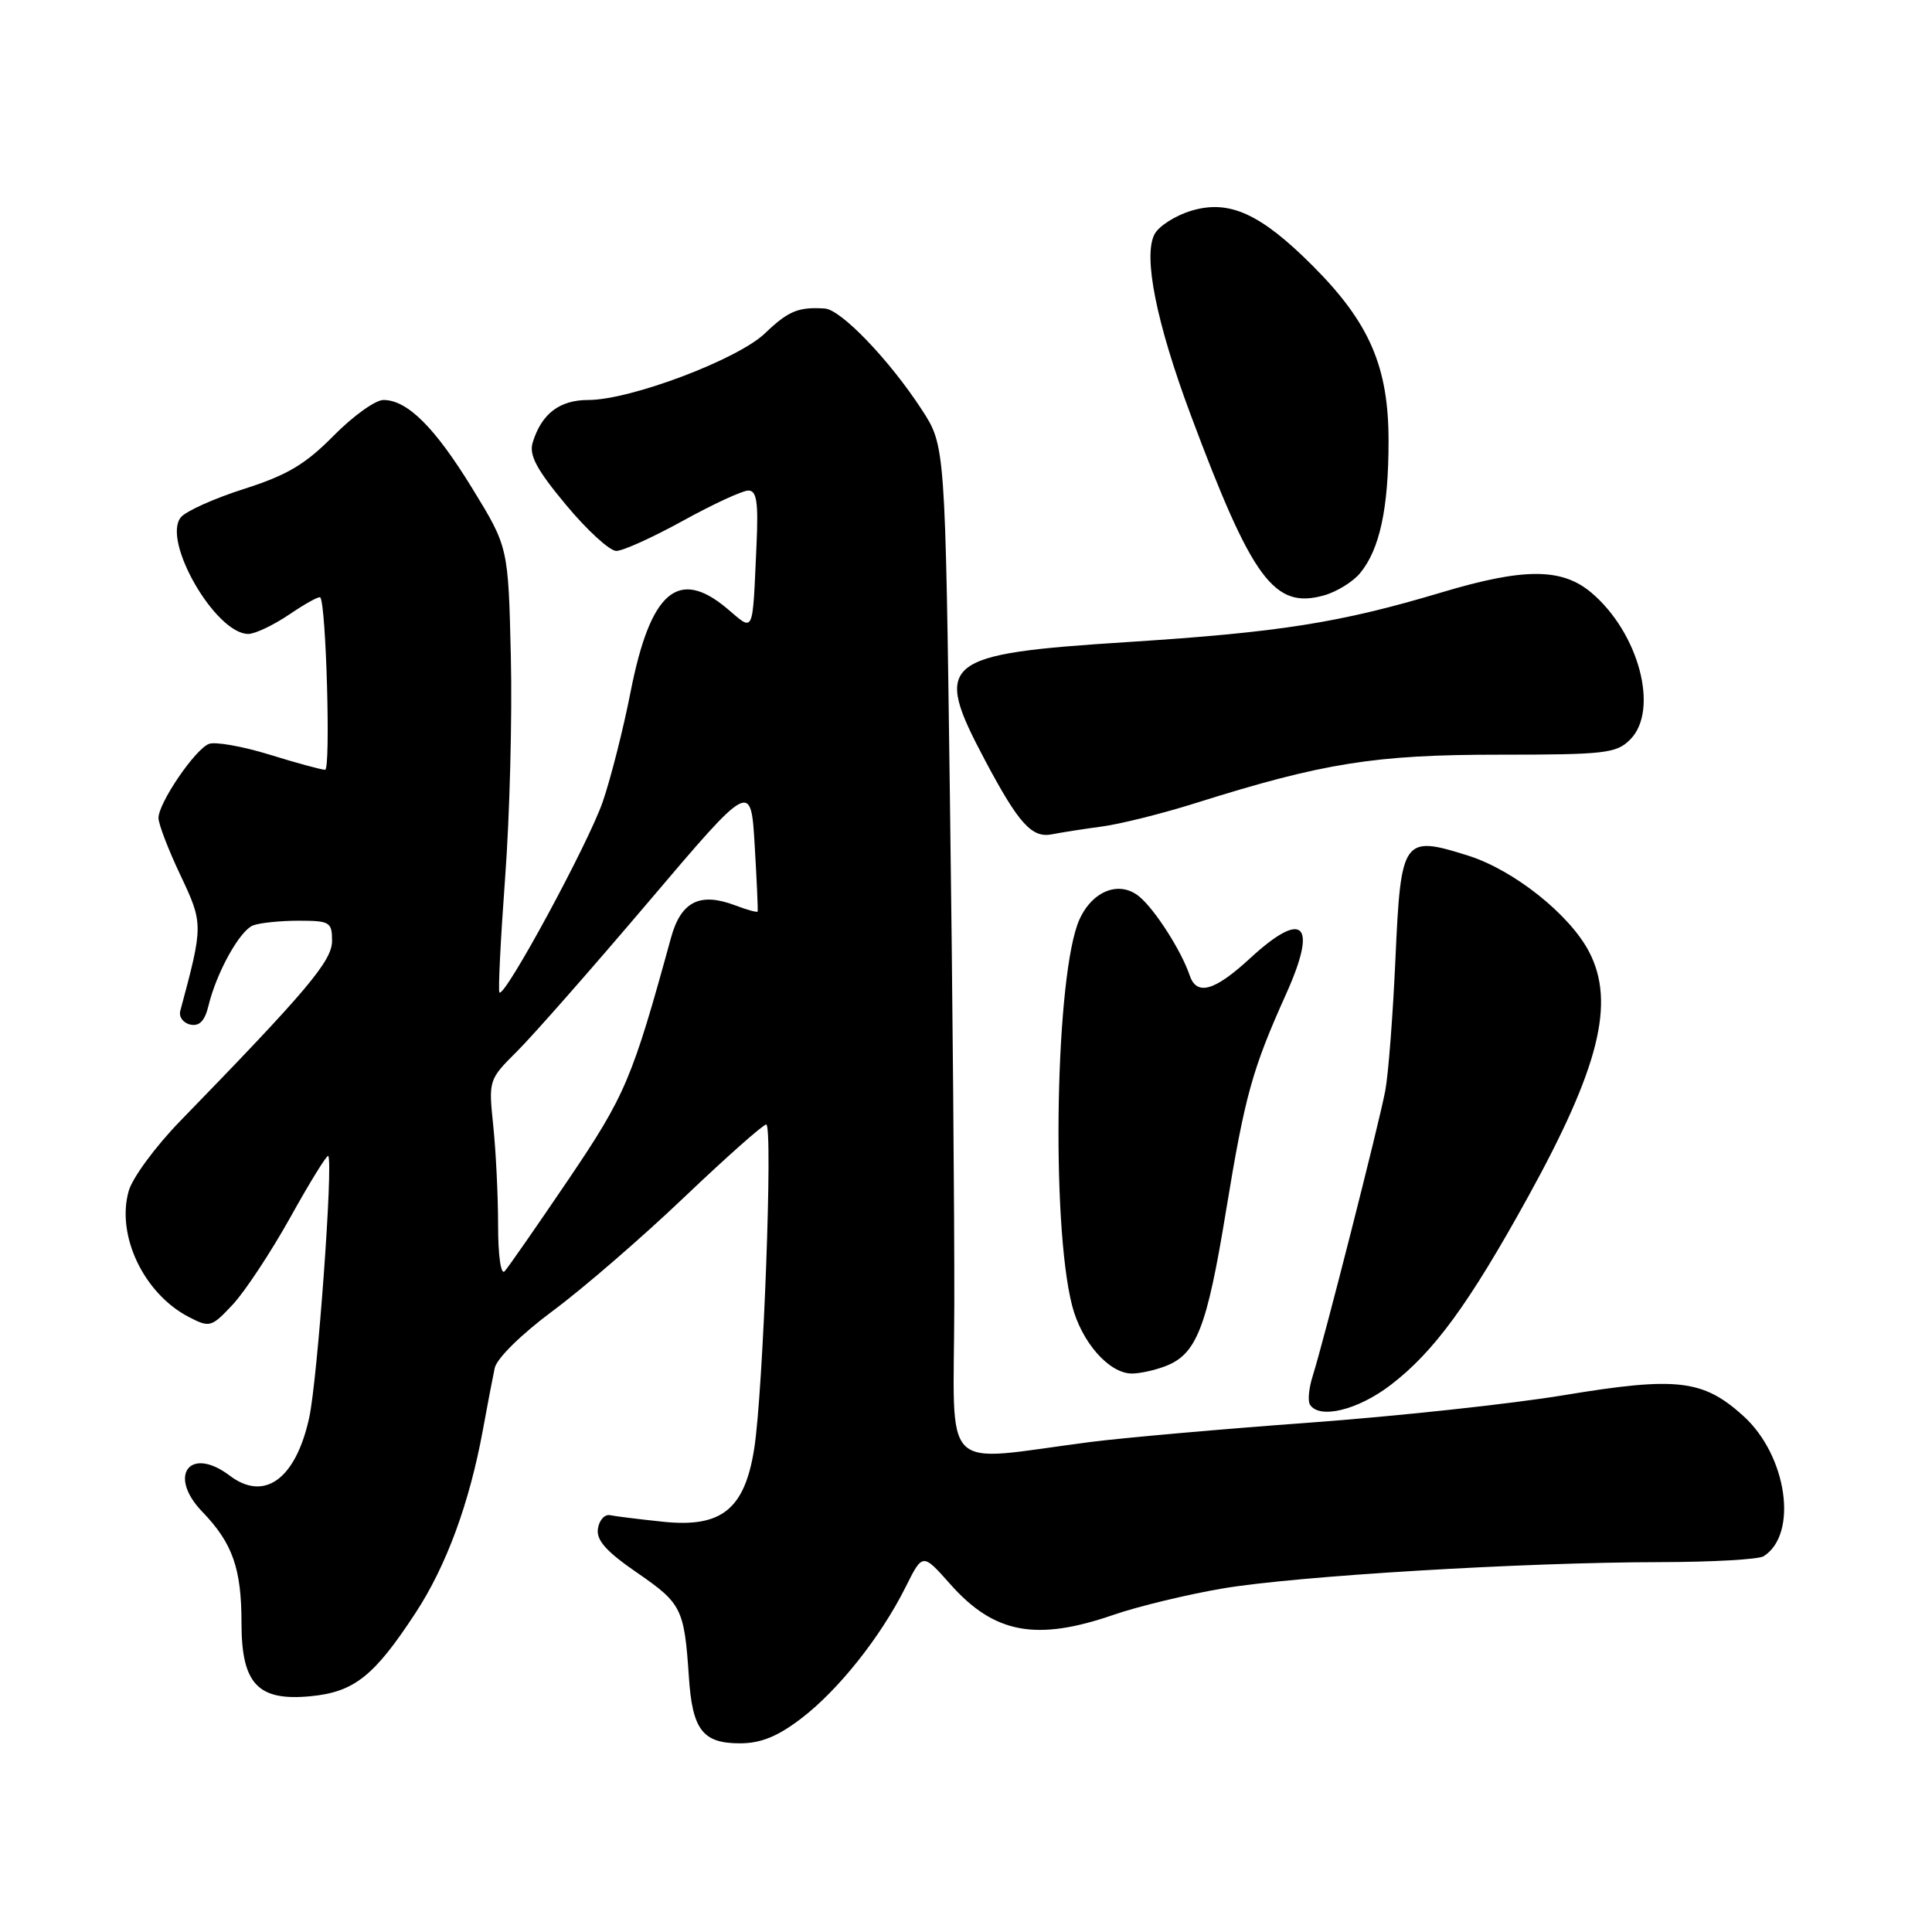 <?xml version="1.0" encoding="UTF-8" standalone="no"?>
<!DOCTYPE svg PUBLIC "-//W3C//DTD SVG 1.1//EN" "http://www.w3.org/Graphics/SVG/1.1/DTD/svg11.dtd" >
<svg xmlns="http://www.w3.org/2000/svg" xmlns:xlink="http://www.w3.org/1999/xlink" version="1.1" viewBox="0 0 256 256">
 <g >
 <path fill="currentColor"
d=" M 106.16 227.71 C 111.10 223.94 116.71 216.88 120.00 210.29 C 122.25 205.78 122.25 205.78 125.88 209.87 C 131.71 216.47 137.29 217.52 147.59 213.96 C 150.84 212.84 157.32 211.28 162.00 210.48 C 171.83 208.82 201.84 207.01 220.00 206.99 C 226.88 206.98 233.03 206.63 233.69 206.21 C 238.31 203.28 236.80 192.85 230.99 187.61 C 225.66 182.79 222.19 182.39 207.22 184.87 C 200.22 186.03 185.05 187.66 173.50 188.51 C 161.95 189.35 148.90 190.51 144.50 191.07 C 124.25 193.68 126.40 195.84 126.45 172.87 C 126.48 161.67 126.22 131.48 125.87 105.78 C 125.25 59.06 125.25 59.06 122.14 54.28 C 117.88 47.73 111.45 41.02 109.29 40.88 C 105.79 40.65 104.46 41.20 101.36 44.17 C 97.74 47.64 83.53 53.00 77.95 53.00 C 74.13 53.00 71.75 54.83 70.58 58.65 C 70.08 60.31 71.11 62.23 75.00 66.90 C 77.79 70.26 80.79 73.00 81.66 73.00 C 82.54 73.00 86.51 71.20 90.50 69.00 C 94.49 66.80 98.38 65.00 99.16 65.00 C 100.27 65.00 100.50 66.52 100.24 72.25 C 99.69 84.30 99.97 83.70 96.36 80.65 C 89.86 75.17 86.17 78.36 83.55 91.71 C 82.60 96.55 80.95 103.07 79.88 106.20 C 78.01 111.68 66.89 132.22 66.18 131.51 C 65.99 131.32 66.33 124.49 66.93 116.33 C 67.54 108.18 67.88 94.97 67.69 87.00 C 67.35 72.50 67.35 72.50 62.62 64.78 C 57.62 56.62 53.98 53.00 50.80 53.00 C 49.74 53.00 46.76 55.14 44.19 57.75 C 40.46 61.53 38.03 62.97 32.35 64.78 C 28.42 66.03 24.65 67.72 23.97 68.54 C 21.41 71.62 28.56 84.00 32.90 84.00 C 33.80 84.00 36.25 82.83 38.35 81.41 C 40.44 79.99 42.28 78.97 42.44 79.16 C 43.22 80.09 43.83 102.00 43.08 102.00 C 42.60 102.00 39.28 101.10 35.71 99.99 C 32.13 98.89 28.52 98.25 27.69 98.57 C 25.85 99.27 21.00 106.39 21.00 108.39 C 21.00 109.18 22.30 112.58 23.90 115.95 C 26.95 122.41 26.95 122.55 23.89 133.94 C 23.67 134.73 24.27 135.55 25.21 135.76 C 26.41 136.02 27.13 135.29 27.61 133.32 C 28.68 128.87 31.76 123.31 33.54 122.62 C 34.43 122.28 37.15 122.00 39.58 122.00 C 43.70 122.00 44.00 122.18 44.00 124.67 C 44.00 127.33 40.70 131.24 23.86 148.56 C 20.62 151.89 17.56 156.05 17.06 157.79 C 15.37 163.69 19.06 171.43 25.04 174.52 C 27.79 175.94 28.02 175.88 30.85 172.85 C 32.47 171.11 35.91 165.90 38.49 161.27 C 41.07 156.63 43.32 152.99 43.49 153.17 C 44.18 153.89 42.07 182.83 40.97 187.86 C 39.18 196.00 35.04 199.01 30.44 195.53 C 25.17 191.54 22.16 195.50 26.81 200.32 C 30.82 204.48 32.00 207.83 32.00 215.07 C 32.00 223.14 34.17 225.43 41.15 224.76 C 46.94 224.20 49.58 222.10 55.08 213.69 C 59.15 207.47 62.20 199.17 63.98 189.50 C 64.58 186.20 65.29 182.50 65.55 181.28 C 65.82 180.00 69.07 176.80 73.26 173.69 C 77.24 170.74 85.06 163.98 90.64 158.66 C 96.22 153.35 101.12 149.00 101.53 149.00 C 102.44 149.00 101.13 184.48 99.93 192.00 C 98.66 200.00 95.59 202.45 87.87 201.64 C 84.72 201.31 81.55 200.92 80.84 200.77 C 80.13 200.62 79.40 201.42 79.23 202.55 C 78.99 204.09 80.32 205.58 84.47 208.43 C 90.33 212.47 90.67 213.16 91.28 222.19 C 91.74 229.22 93.11 231.00 98.04 231.00 C 100.80 231.00 103.03 230.10 106.16 227.71 Z  M 184.24 183.54 C 190.00 179.14 194.62 172.82 202.47 158.60 C 211.91 141.48 214.06 132.88 210.58 126.15 C 208.02 121.20 200.60 115.29 194.55 113.38 C 185.89 110.65 185.62 111.04 184.90 127.11 C 184.57 134.47 183.97 142.30 183.56 144.50 C 182.76 148.79 175.43 177.61 173.93 182.36 C 173.43 183.94 173.27 185.63 173.57 186.11 C 174.79 188.09 179.89 186.86 184.24 183.54 Z  M 154.38 181.04 C 158.55 179.46 159.91 176.00 162.46 160.41 C 164.98 145.08 165.91 141.73 170.46 131.61 C 174.63 122.31 172.70 120.47 165.62 127.00 C 160.92 131.33 158.57 131.99 157.64 129.25 C 156.55 126.01 153.04 120.51 150.96 118.80 C 148.35 116.64 144.77 118.01 143.04 121.82 C 139.86 128.79 139.23 161.99 142.06 173.00 C 143.31 177.85 146.96 182.00 149.99 182.00 C 151.02 182.00 153.00 181.57 154.38 181.04 Z  M 146.00 109.52 C 148.47 109.19 154.10 107.78 158.50 106.39 C 175.30 101.10 182.17 100.00 198.54 100.00 C 212.67 100.00 214.17 99.83 216.00 98.00 C 219.89 94.11 217.17 83.85 210.85 78.52 C 206.94 75.24 201.93 75.23 191.04 78.49 C 177.58 82.52 169.60 83.78 149.50 85.07 C 124.66 86.66 123.54 87.59 130.53 100.76 C 134.98 109.14 136.73 111.08 139.39 110.55 C 140.55 110.32 143.53 109.85 146.00 109.52 Z  M 180.23 75.93 C 182.82 72.78 183.99 67.38 183.99 58.45 C 184.00 48.60 181.47 42.75 173.91 35.19 C 167.02 28.30 162.87 26.42 157.87 27.92 C 155.76 28.55 153.56 29.95 152.99 31.02 C 151.44 33.91 153.22 42.79 157.79 55.02 C 165.94 76.83 168.84 80.75 175.44 78.89 C 177.12 78.42 179.28 77.09 180.23 75.93 Z  M 66.00 162.35 C 66.00 158.47 65.71 152.54 65.36 149.19 C 64.73 143.11 64.74 143.06 68.53 139.29 C 70.63 137.20 78.46 128.30 85.92 119.51 C 99.50 103.51 99.50 103.51 100.00 112.01 C 100.28 116.68 100.45 120.63 100.39 120.78 C 100.33 120.93 99.00 120.57 97.43 119.97 C 92.74 118.19 90.23 119.45 88.91 124.26 C 83.78 142.97 82.87 145.13 75.33 156.28 C 71.15 162.45 67.34 167.93 66.87 168.45 C 66.37 168.99 66.00 166.39 66.00 162.35 Z "/>
</g>
</svg>